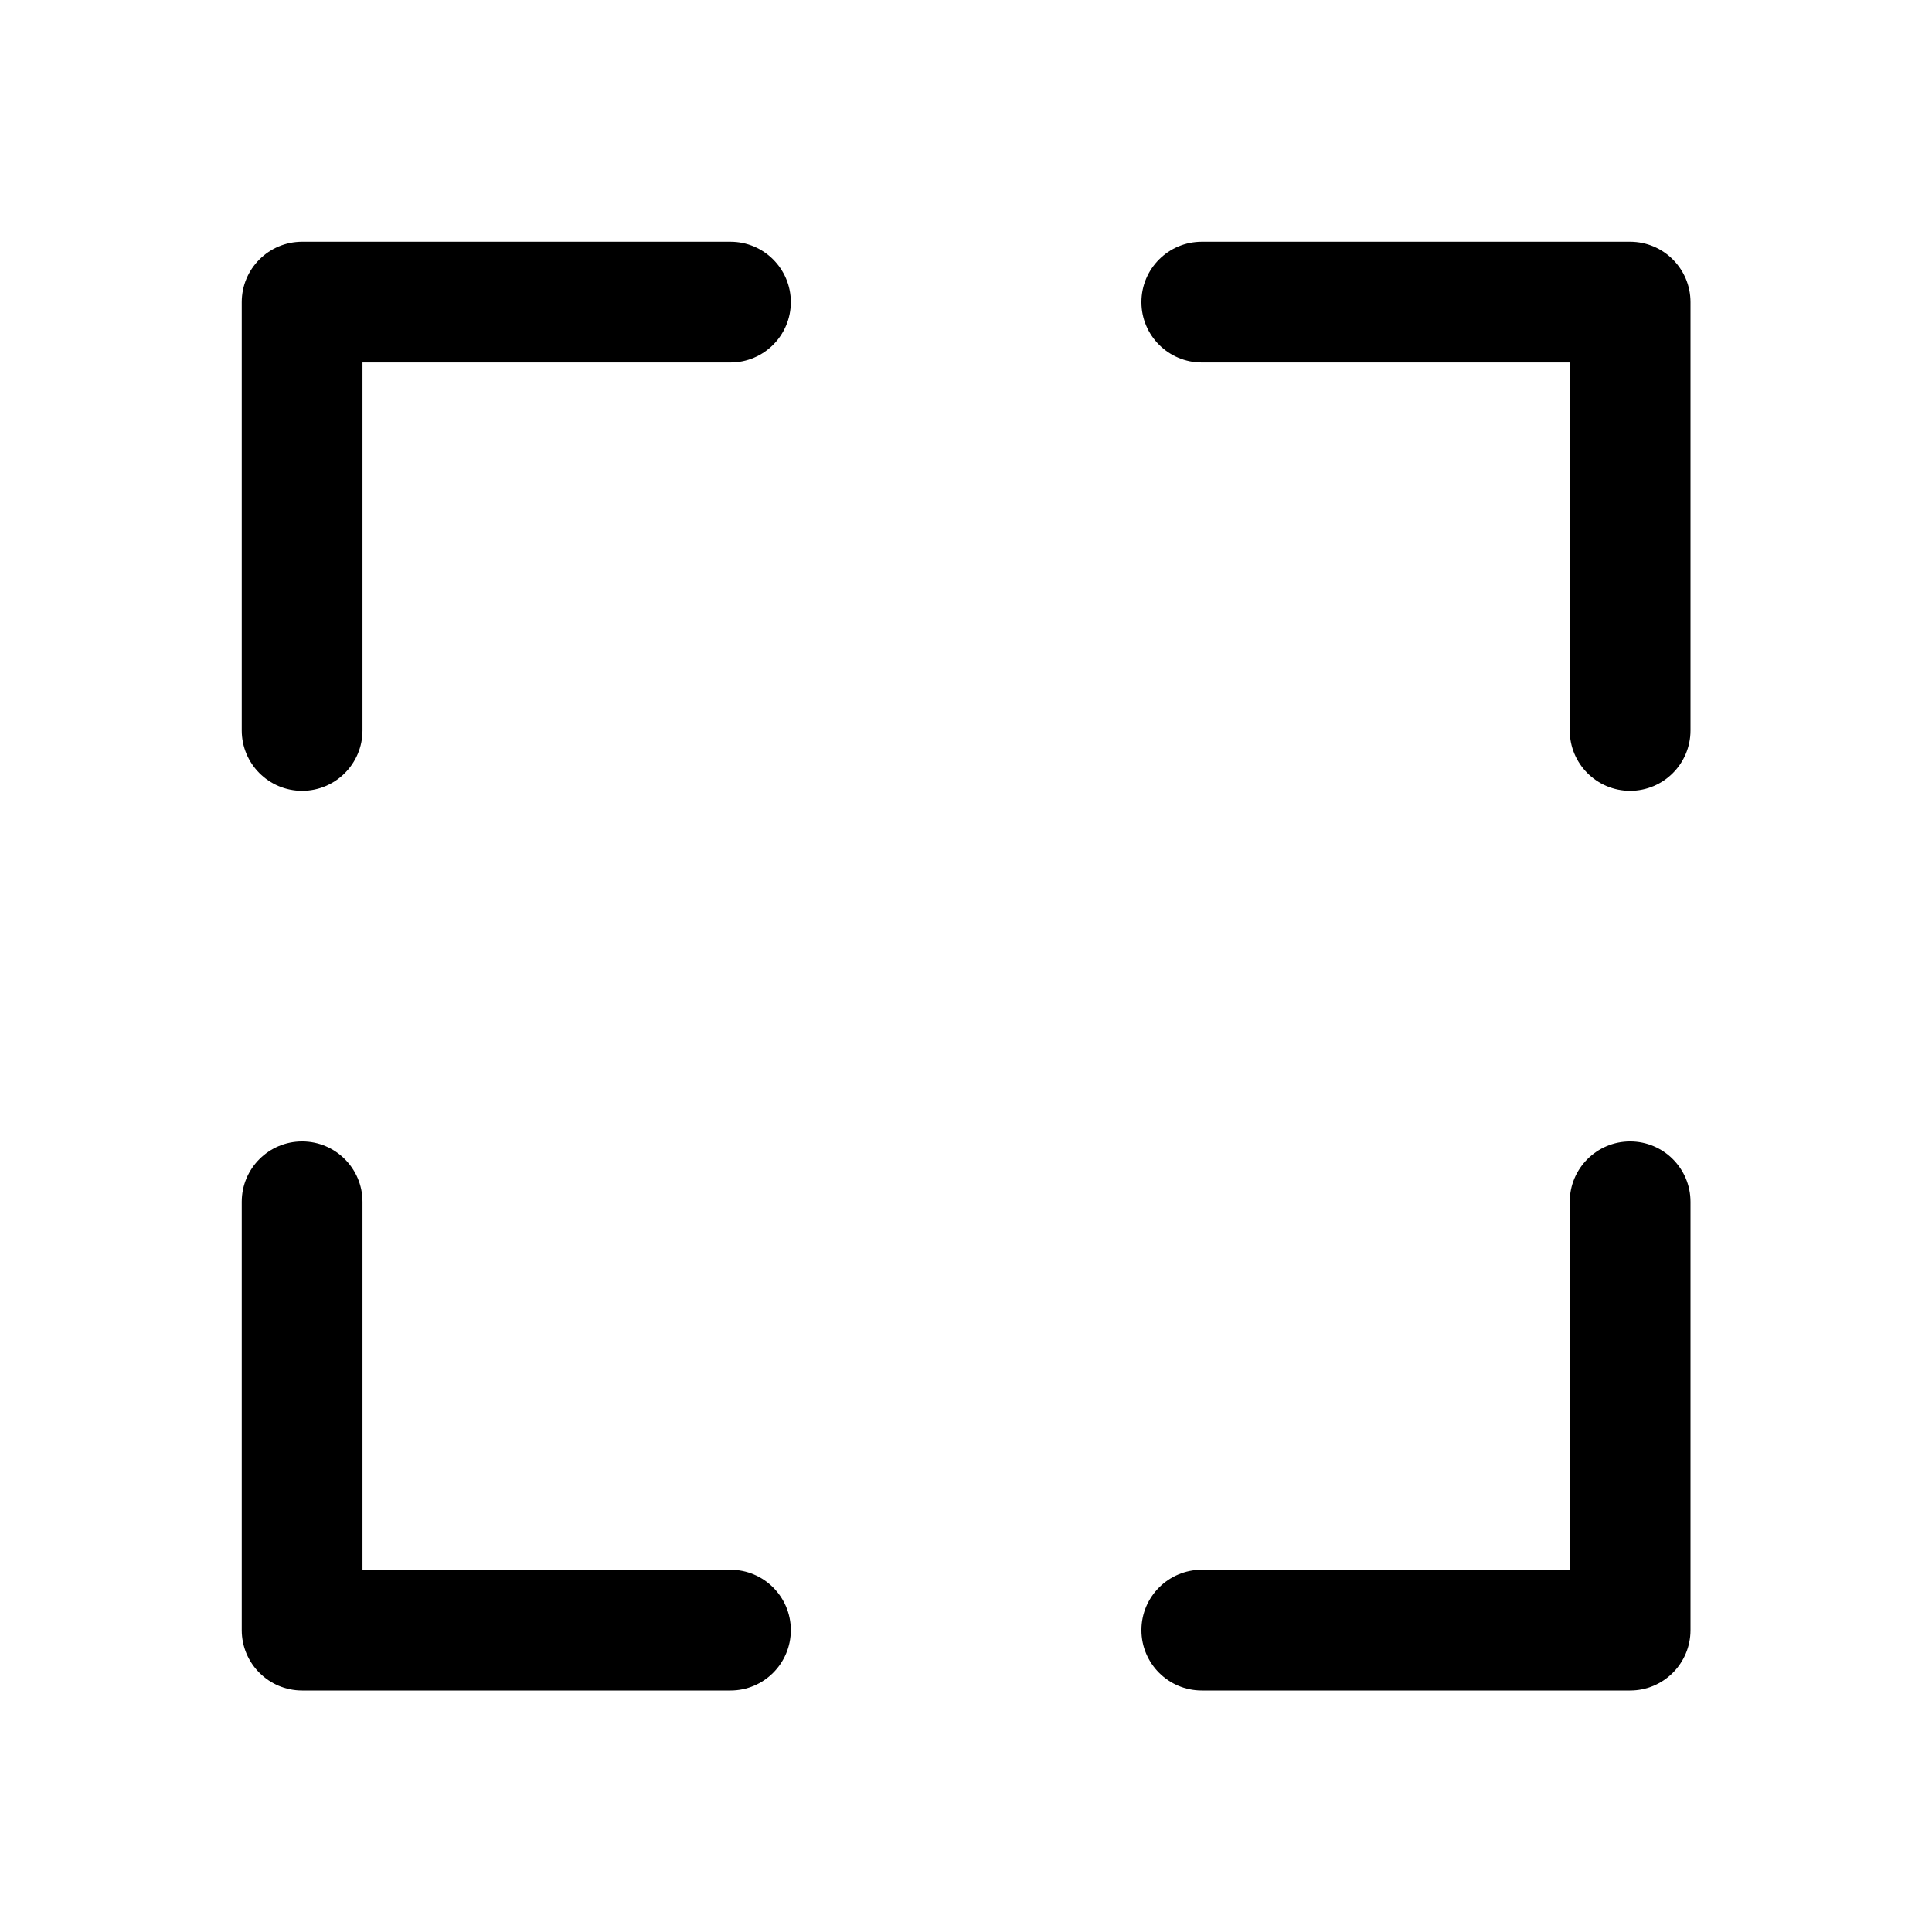 <svg width="24" height="24" viewBox="0 0 24 24" fill="none" xmlns="http://www.w3.org/2000/svg">
<path fill-rule="evenodd" clip-rule="evenodd" d="M3.753 3.003C3.339 3.003 3.003 3.339 3.003 3.753V9.074C3.003 9.488 3.339 9.824 3.753 9.824C4.167 9.824 4.503 9.488 4.503 9.074V4.503H9.074C9.488 4.503 9.824 4.167 9.824 3.753C9.824 3.339 9.488 3.003 9.074 3.003H3.753ZM20.25 21C20.664 21 21 20.664 21 20.25V14.929C21 14.515 20.664 14.179 20.25 14.179C19.836 14.179 19.5 14.515 19.5 14.929V19.5H14.929C14.515 19.5 14.179 19.836 14.179 20.25C14.179 20.664 14.515 21 14.929 21H20.25ZM20.25 3.003C20.664 3.003 21 3.339 21 3.753V9.074C21 9.488 20.664 9.824 20.25 9.824C19.836 9.824 19.5 9.488 19.5 9.074V4.503L14.929 4.503C14.515 4.503 14.179 4.167 14.179 3.753C14.179 3.339 14.515 3.003 14.929 3.003H20.25ZM3.003 20.25C3.003 20.664 3.339 21 3.753 21H9.074C9.488 21 9.824 20.664 9.824 20.25C9.824 19.836 9.488 19.5 9.074 19.5H4.503L4.503 14.929C4.503 14.515 4.167 14.179 3.753 14.179C3.339 14.179 3.003 14.515 3.003 14.929V20.25Z" fill="black"/>
</svg>
